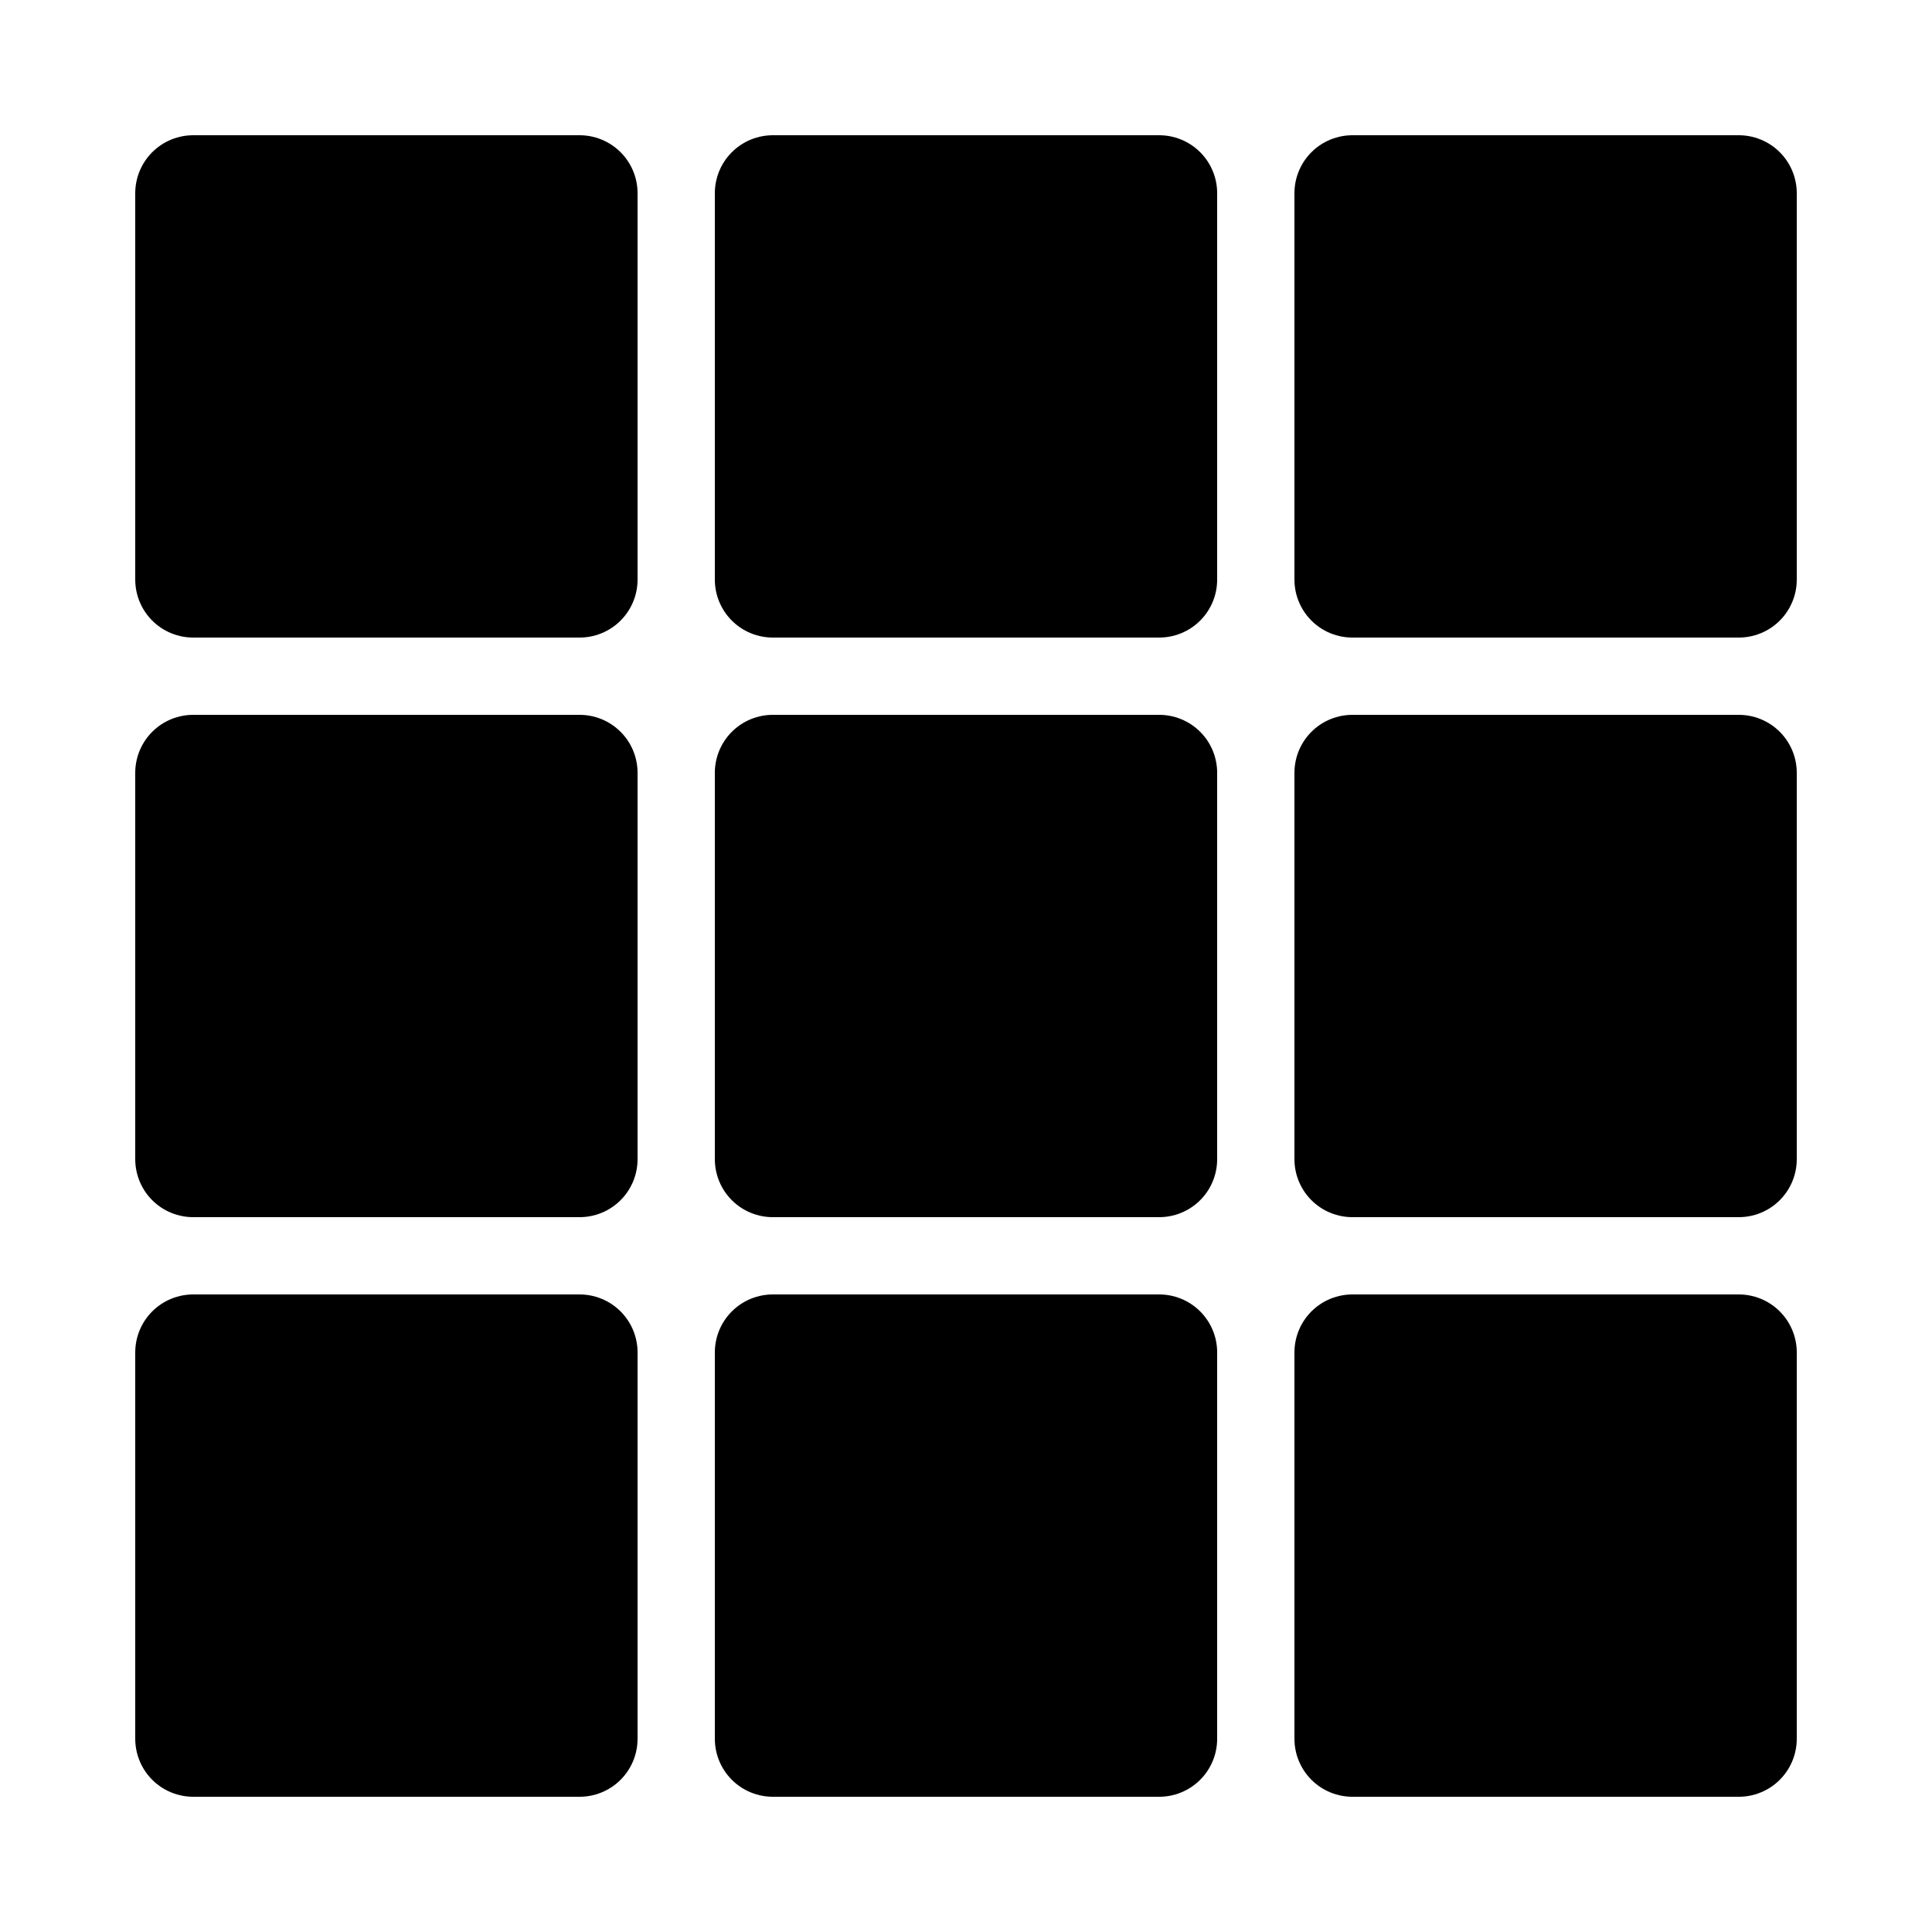 <svg xmlns="http://www.w3.org/2000/svg" viewBox="0 0 10 10" fill="#0000"  stroke="#000" stroke-width="0.6" stroke-linejoin="round" ><path d="M1,1v2h2v-2zM4,1v2h2v-2zM7,1v2h2v-2zM1,4v2h2v-2zM4,4v2h2v-2zM7,4v2h2v-2zM1,7v2h2v-2zM4,7v2h2v-2zM7,7v2h2v-2z"/></svg>